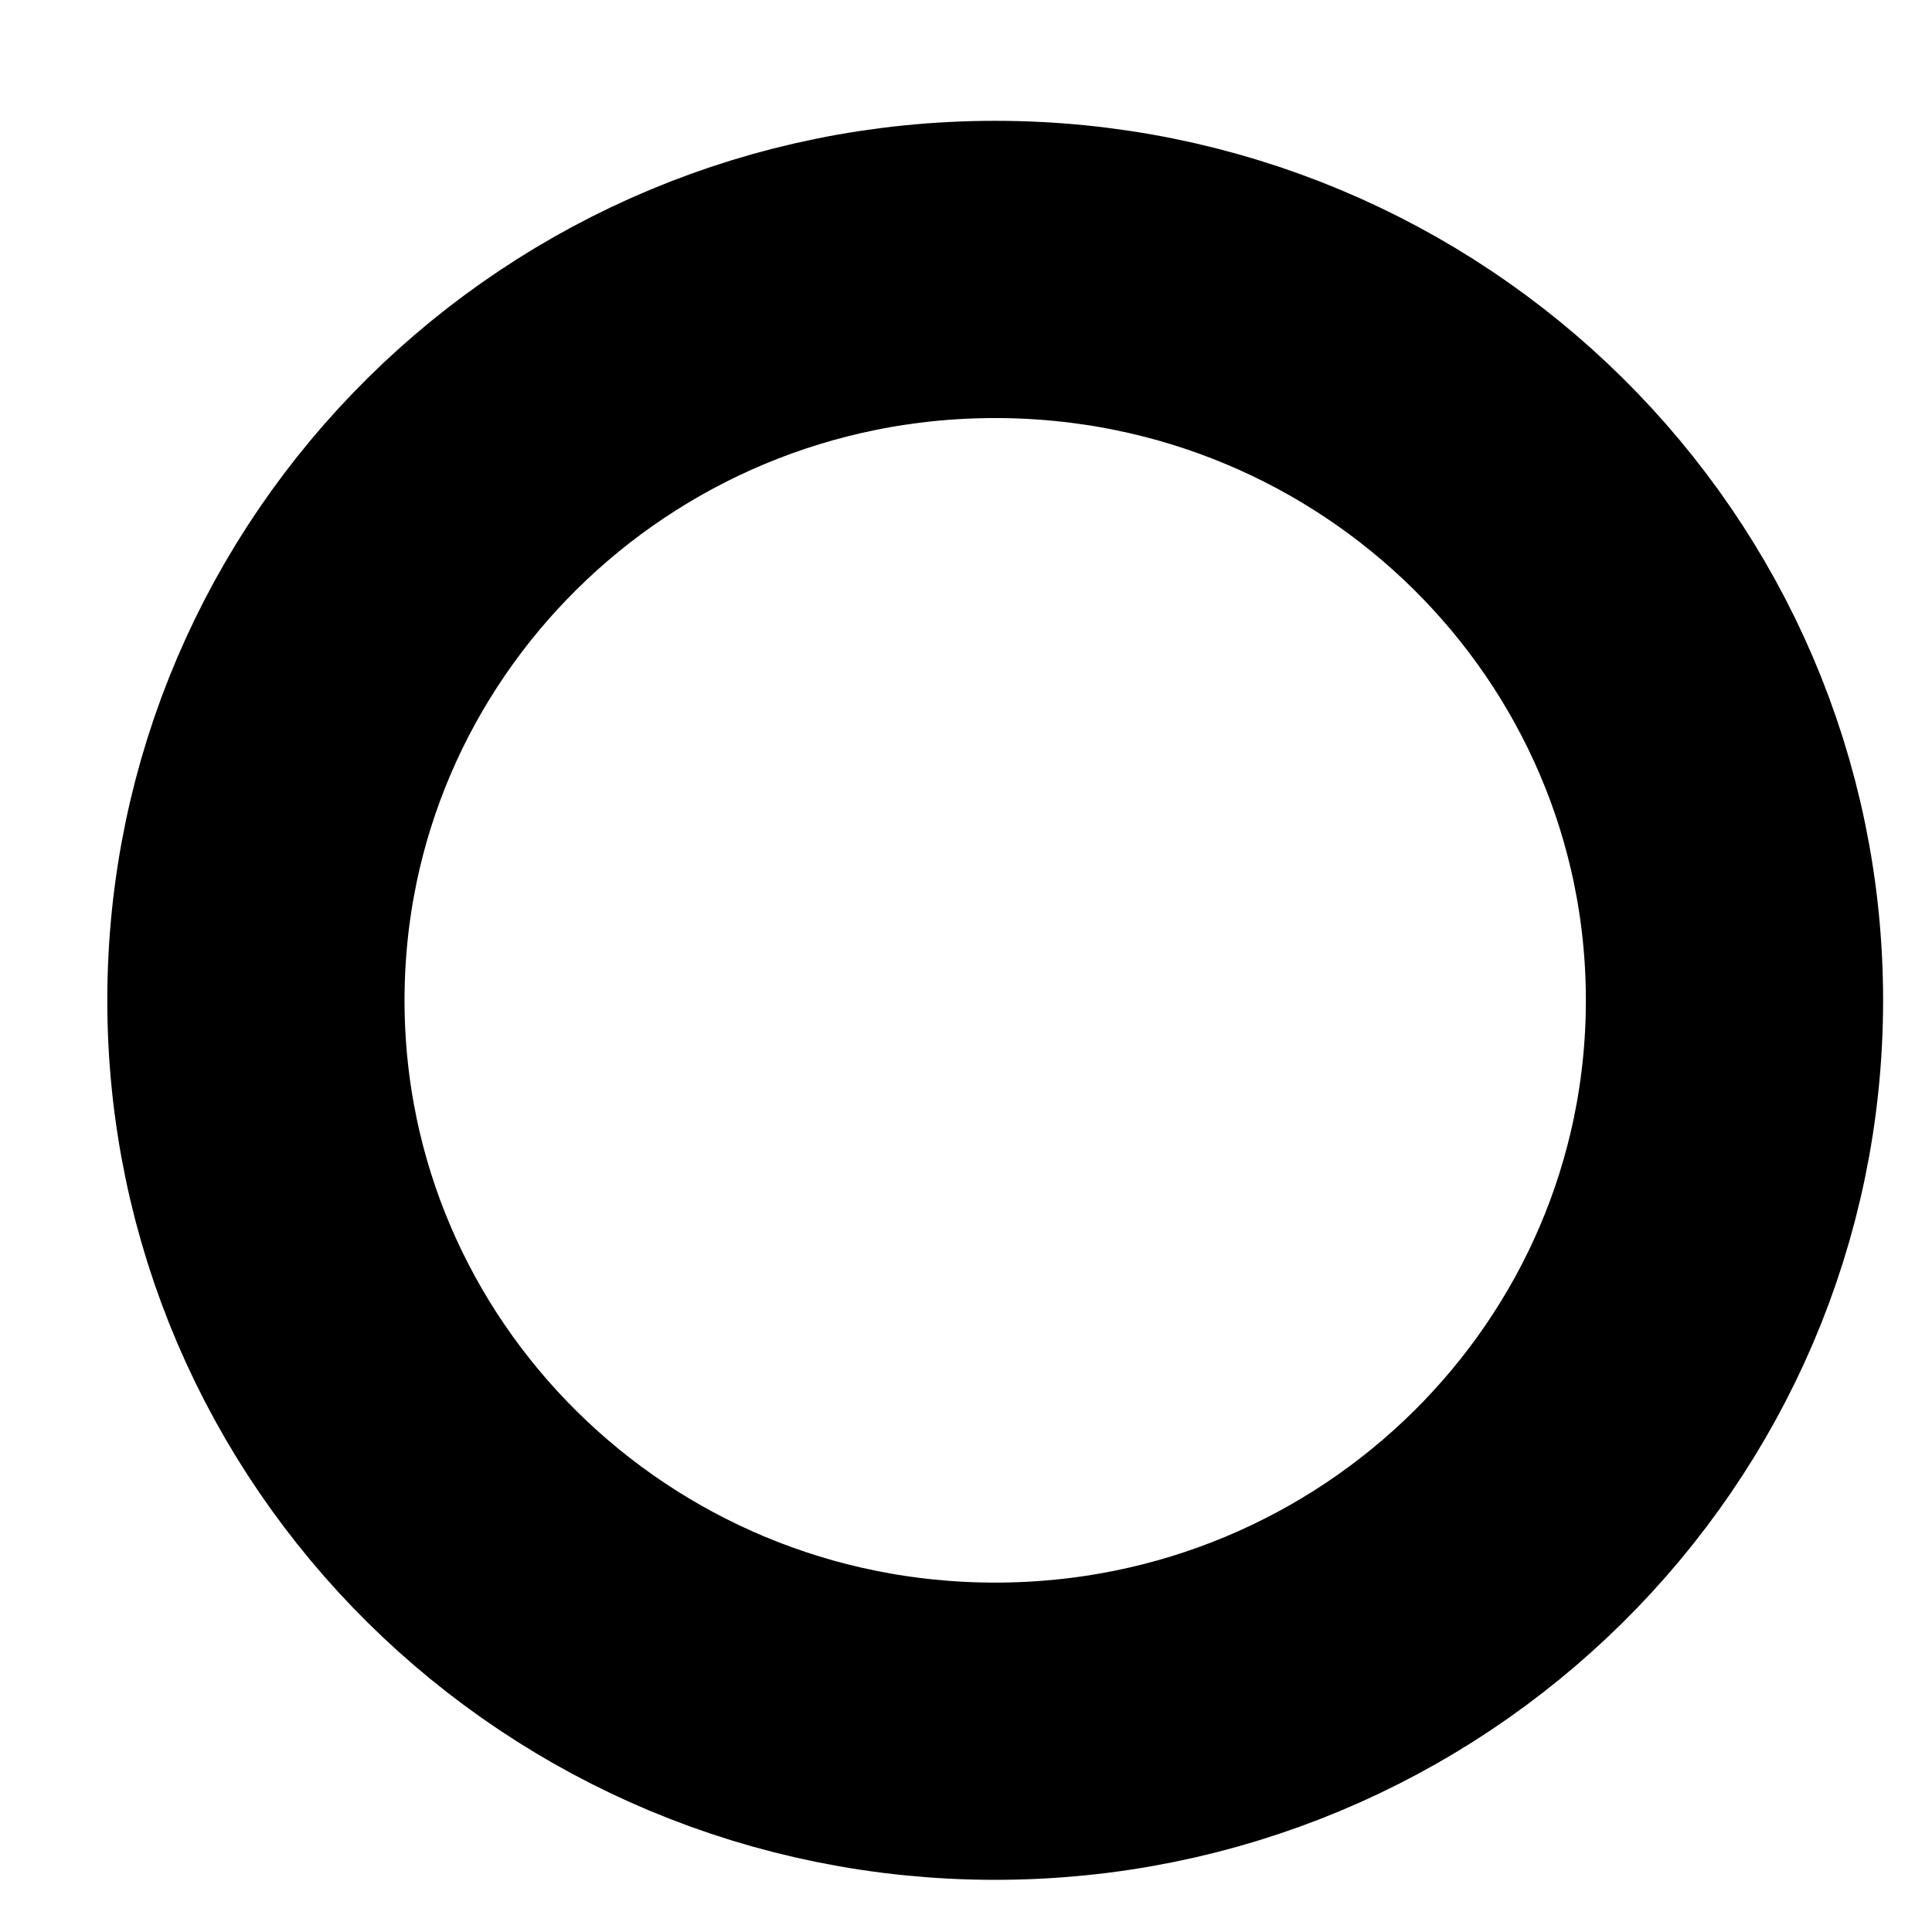 <svg width="13" height="13" viewBox="0 0 13 13" fill="none" xmlns="http://www.w3.org/2000/svg">
<path d="M6.696 11.649C9.444 11.649 11.671 9.447 11.671 6.731C11.671 4.015 9.444 1.813 6.696 1.813C3.949 1.813 1.722 4.015 1.722 6.731C1.722 9.447 3.949 11.649 6.696 11.649Z" stroke="black" stroke-width="2" stroke-linecap="round" stroke-linejoin="round"/>
</svg>
